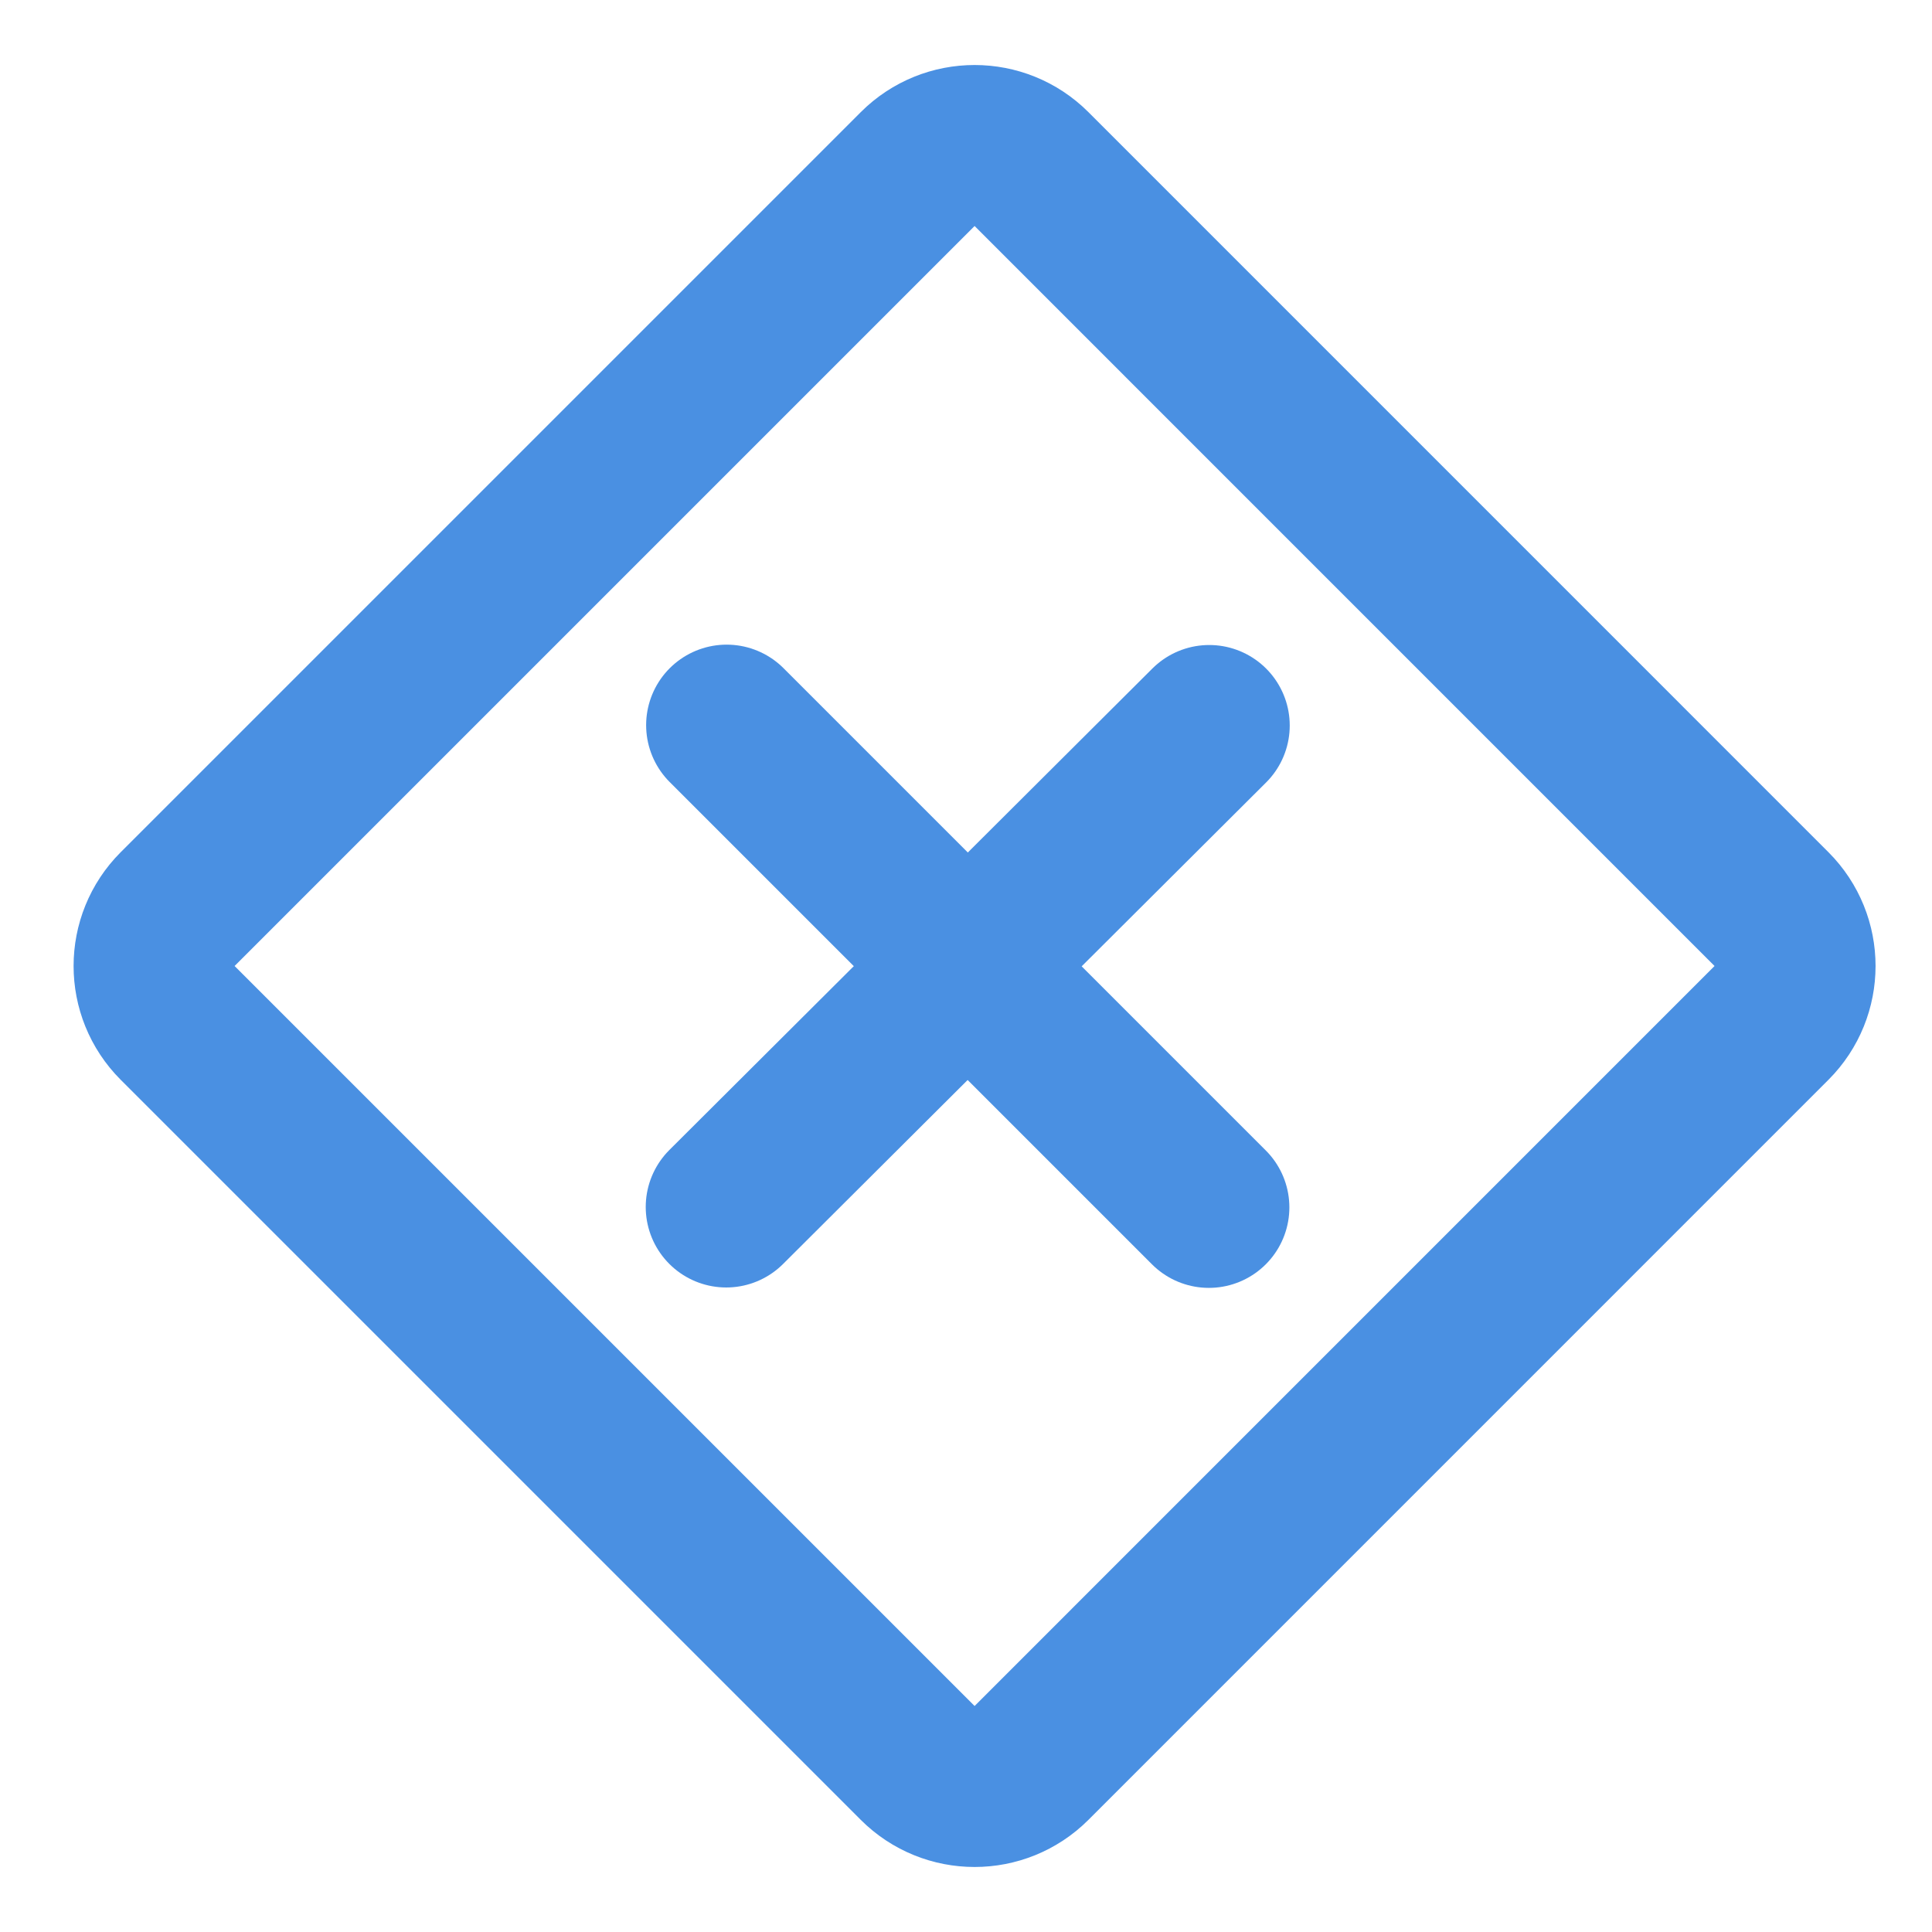 <?xml version="1.0" encoding="UTF-8"?><svg width="21" height="21" viewBox="0 0 48 48" fill="none" xmlns="http://www.w3.org/2000/svg"><path d="M22.799 4.201L4.414 22.586C3.633 23.367 3.633 24.633 4.414 25.414L22.799 43.799C23.58 44.58 24.847 44.58 25.628 43.799L44.012 25.414C44.793 24.633 44.793 23.367 44.012 22.586L25.628 4.201C24.847 3.42 23.58 3.42 22.799 4.201Z" fill="none" stroke="#4a90e2" stroke-width="4" stroke-linejoin="round"/><path d="M18.043 29.987L30.043 18.025" stroke="#4a90e2" stroke-width="4" stroke-linecap="round"/><path d="M18.053 18.016L30.034 29.997" stroke="#4a90e2" stroke-width="4" stroke-linecap="round"/></svg>